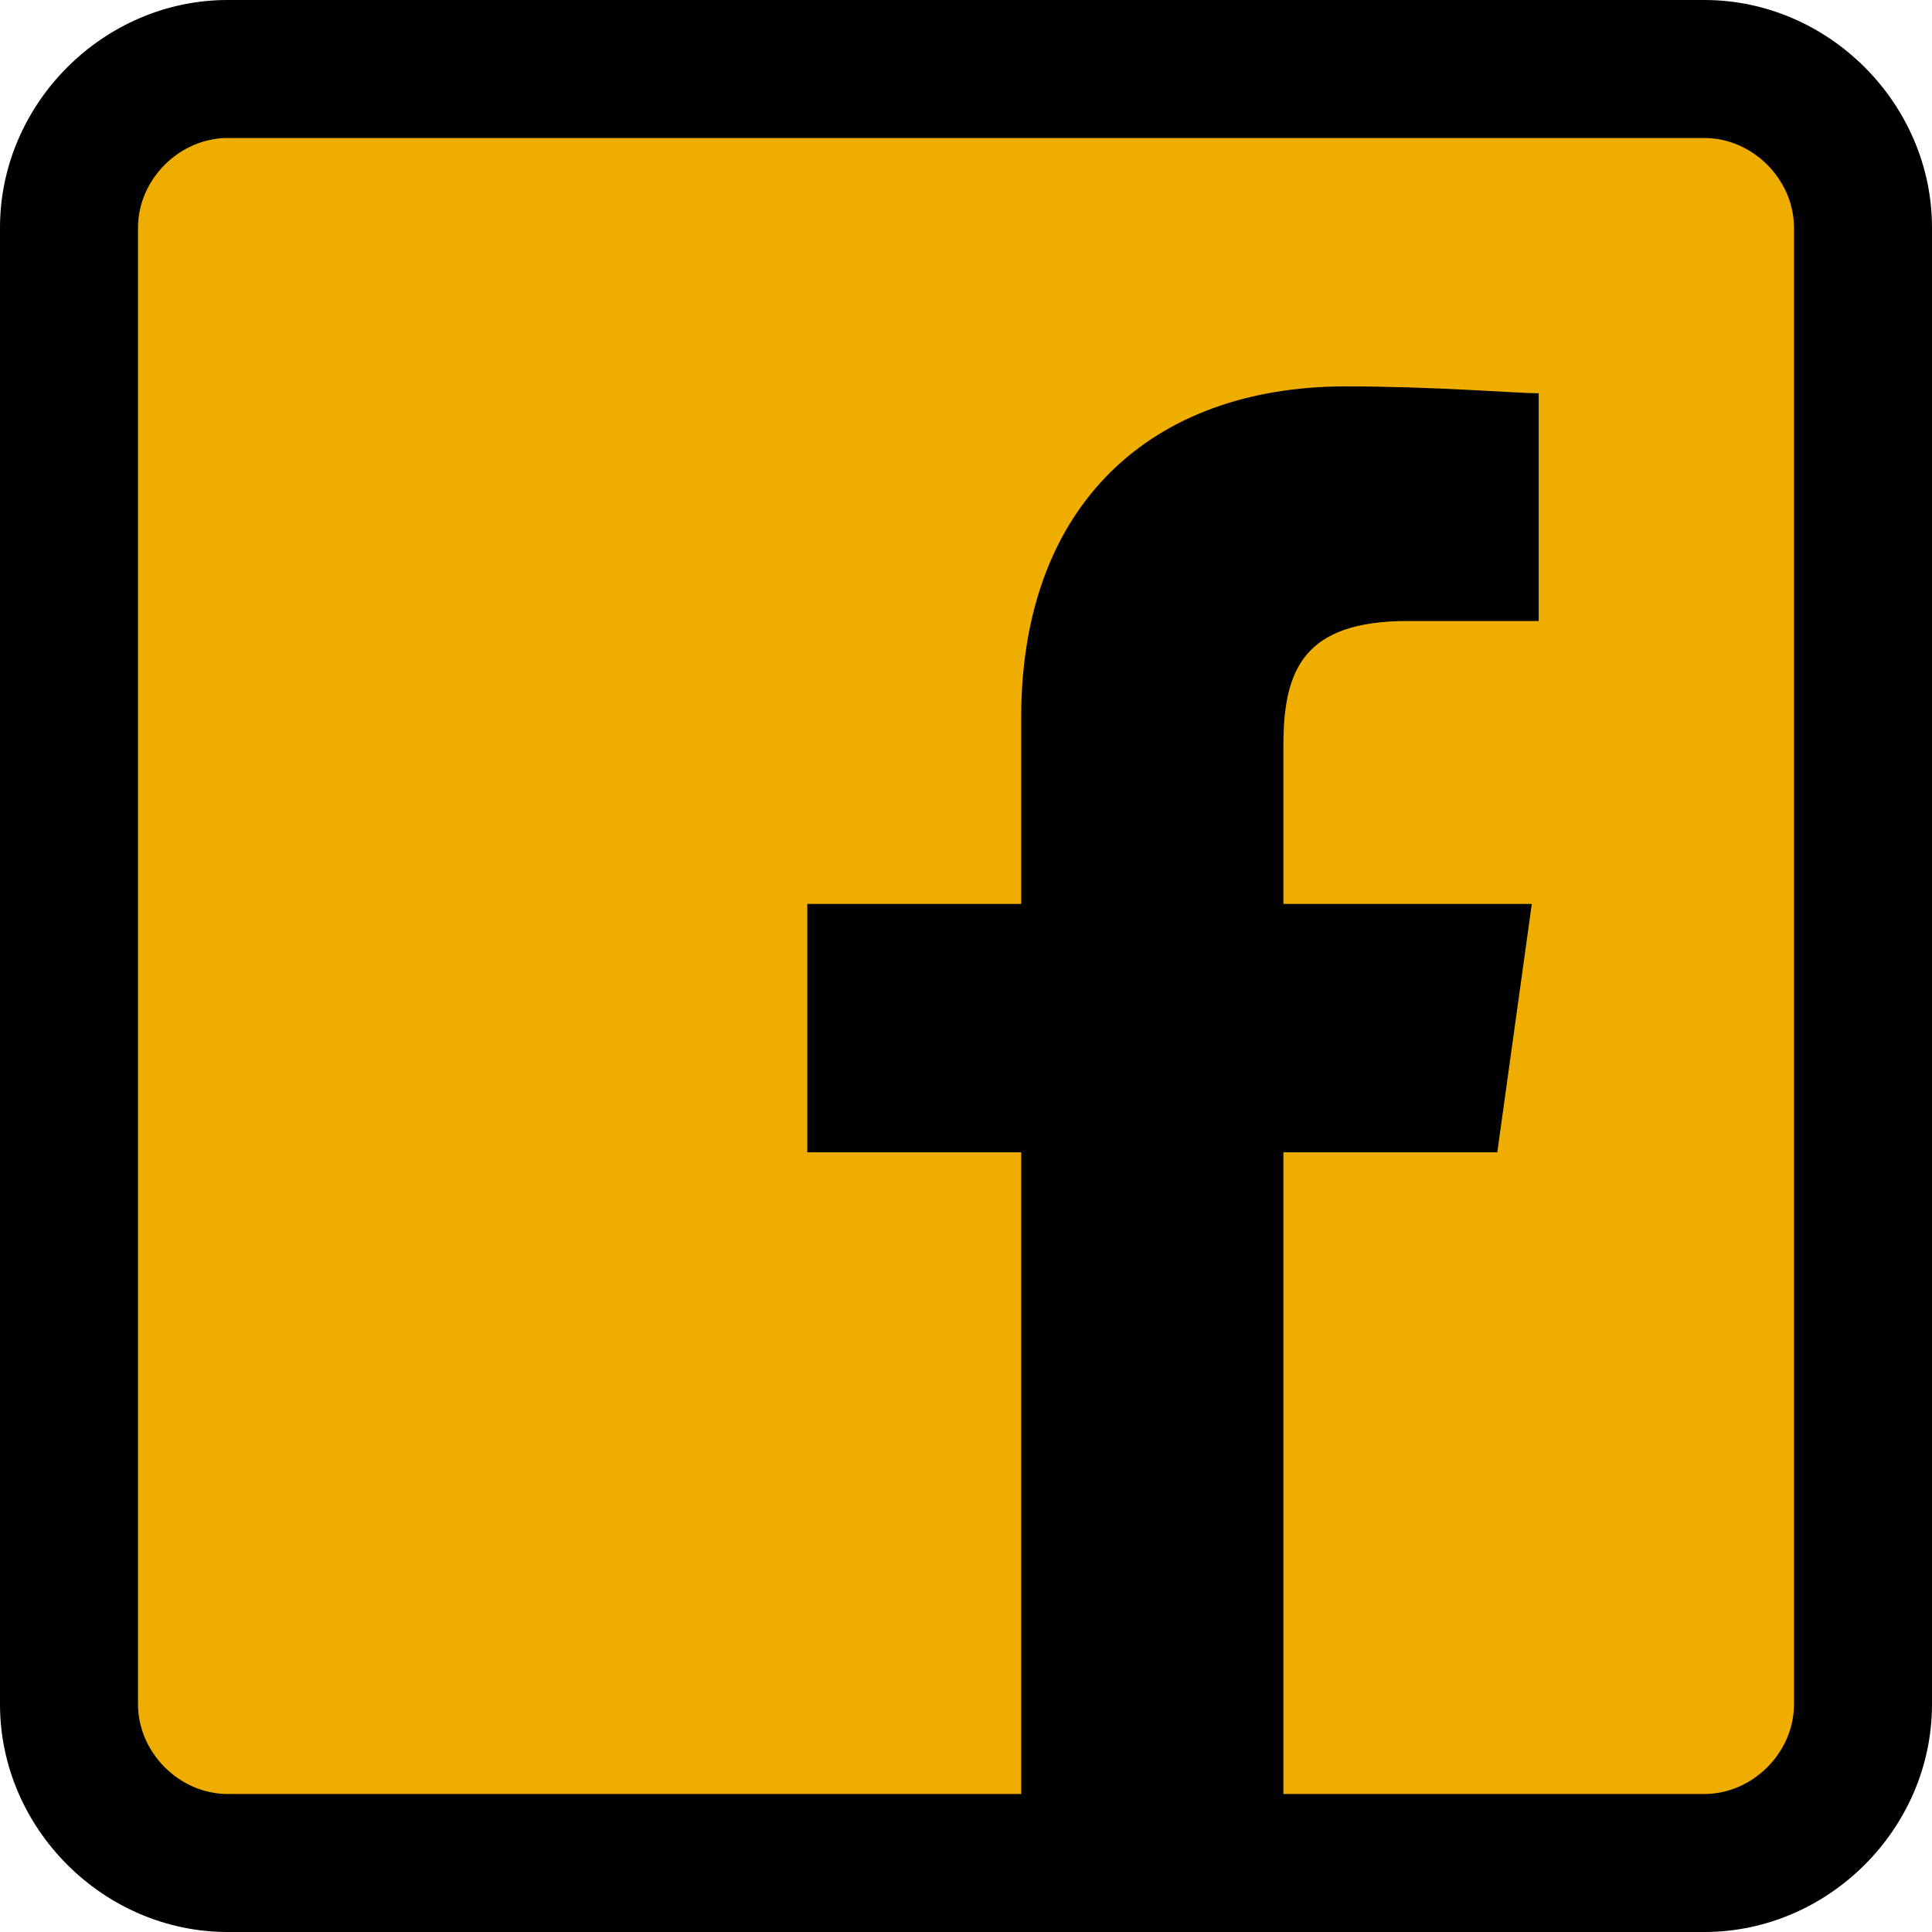 <!-- Generator: Adobe Illustrator 21.0.2, SVG Export Plug-In  -->
<svg version="1.1"
	 xmlns="http://www.w3.org/2000/svg" xmlns:xlink="http://www.w3.org/1999/xlink" xmlns:a="http://ns.adobe.com/AdobeSVGViewerExtensions/3.0/"
	 x="0px" y="0px" width="28px" height="28px" viewBox="0 0 28 28" style="enable-background:new 0 0 28 28;" xml:space="preserve">
<style type="text/css">
	.st0{fill:#EFAD00;}
</style>
<defs>
</defs>
<g>
	<path d="M3.3,28C1.5,28,0,26.5,0,24.7V3.3C0,1.5,1.5,0,3.3,0l21.4,0C26.5,0,28,1.5,28,3.3v21.4c0,1.8-1.5,3.3-3.3,3.3L3.3,28z"/>
	<path id="XMLID_1_" class="st0" d="M24.7,2L3.3,2C2.6,2,2,2.6,2,3.3v21.4C2,25.4,2.6,26,3.3,26l11.5,0v-9.3l-3.1,0v-3.6l3.1,0v-2.7
		c0-3.1,1.9-4.8,4.7-4.8c1.3,0,2.5,0.1,2.8,0.1V9l-1.9,0c-1.5,0-1.8,0.7-1.8,1.8v2.3l3.6,0l-0.5,3.6l-3.1,0V26l6.1,0
		c0.7,0,1.3-0.6,1.3-1.3V3.3C26,2.6,25.4,2,24.7,2z"/>
</g>
</svg>
